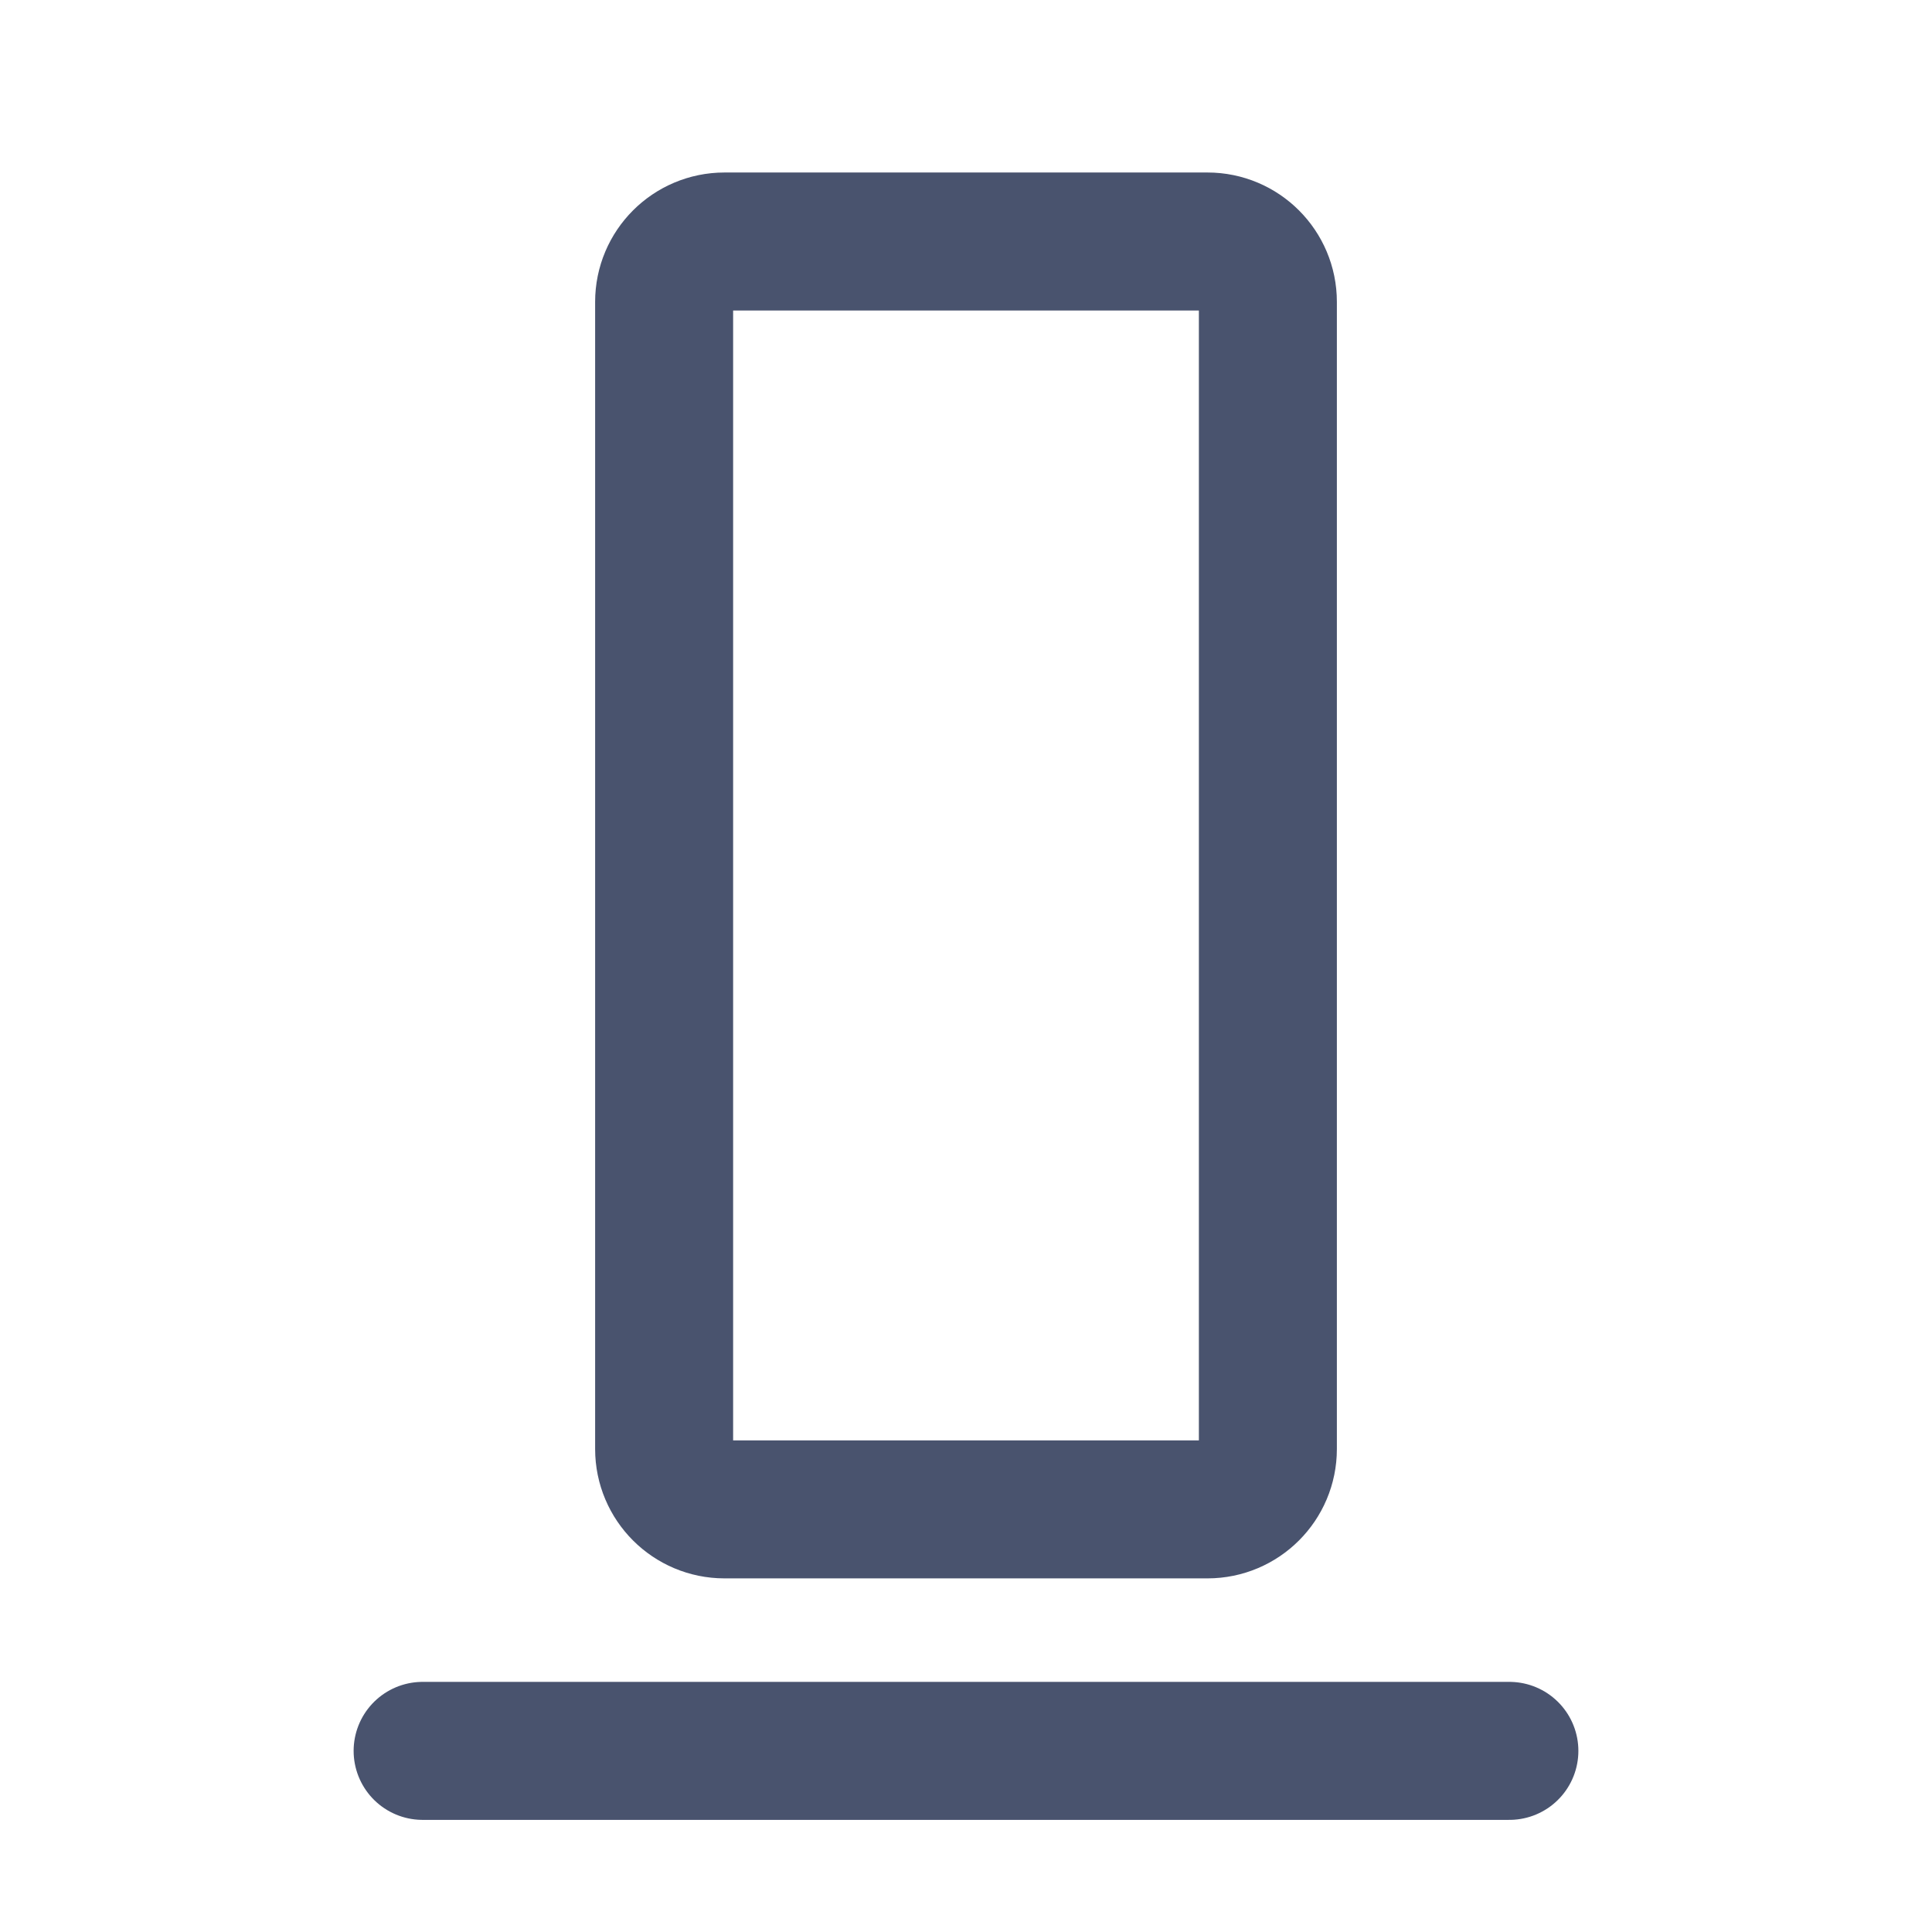<svg width="28" height="28" viewBox="0 0 28 28" fill="none" xmlns="http://www.w3.org/2000/svg">
<path d="M6.125 25.375H21.875" stroke="#49536E" stroke-width="2" stroke-linecap="round" stroke-linejoin="round"/>
<path d="M17.5 3.5H10.5C10.017 3.5 9.625 3.892 9.625 4.375V21C9.625 21.483 10.017 21.875 10.5 21.875H17.5C17.983 21.875 18.375 21.483 18.375 21V4.375C18.375 3.892 17.983 3.5 17.5 3.5Z" stroke="#49536E" stroke-width="2" stroke-linecap="round" stroke-linejoin="round"/>
</svg>
